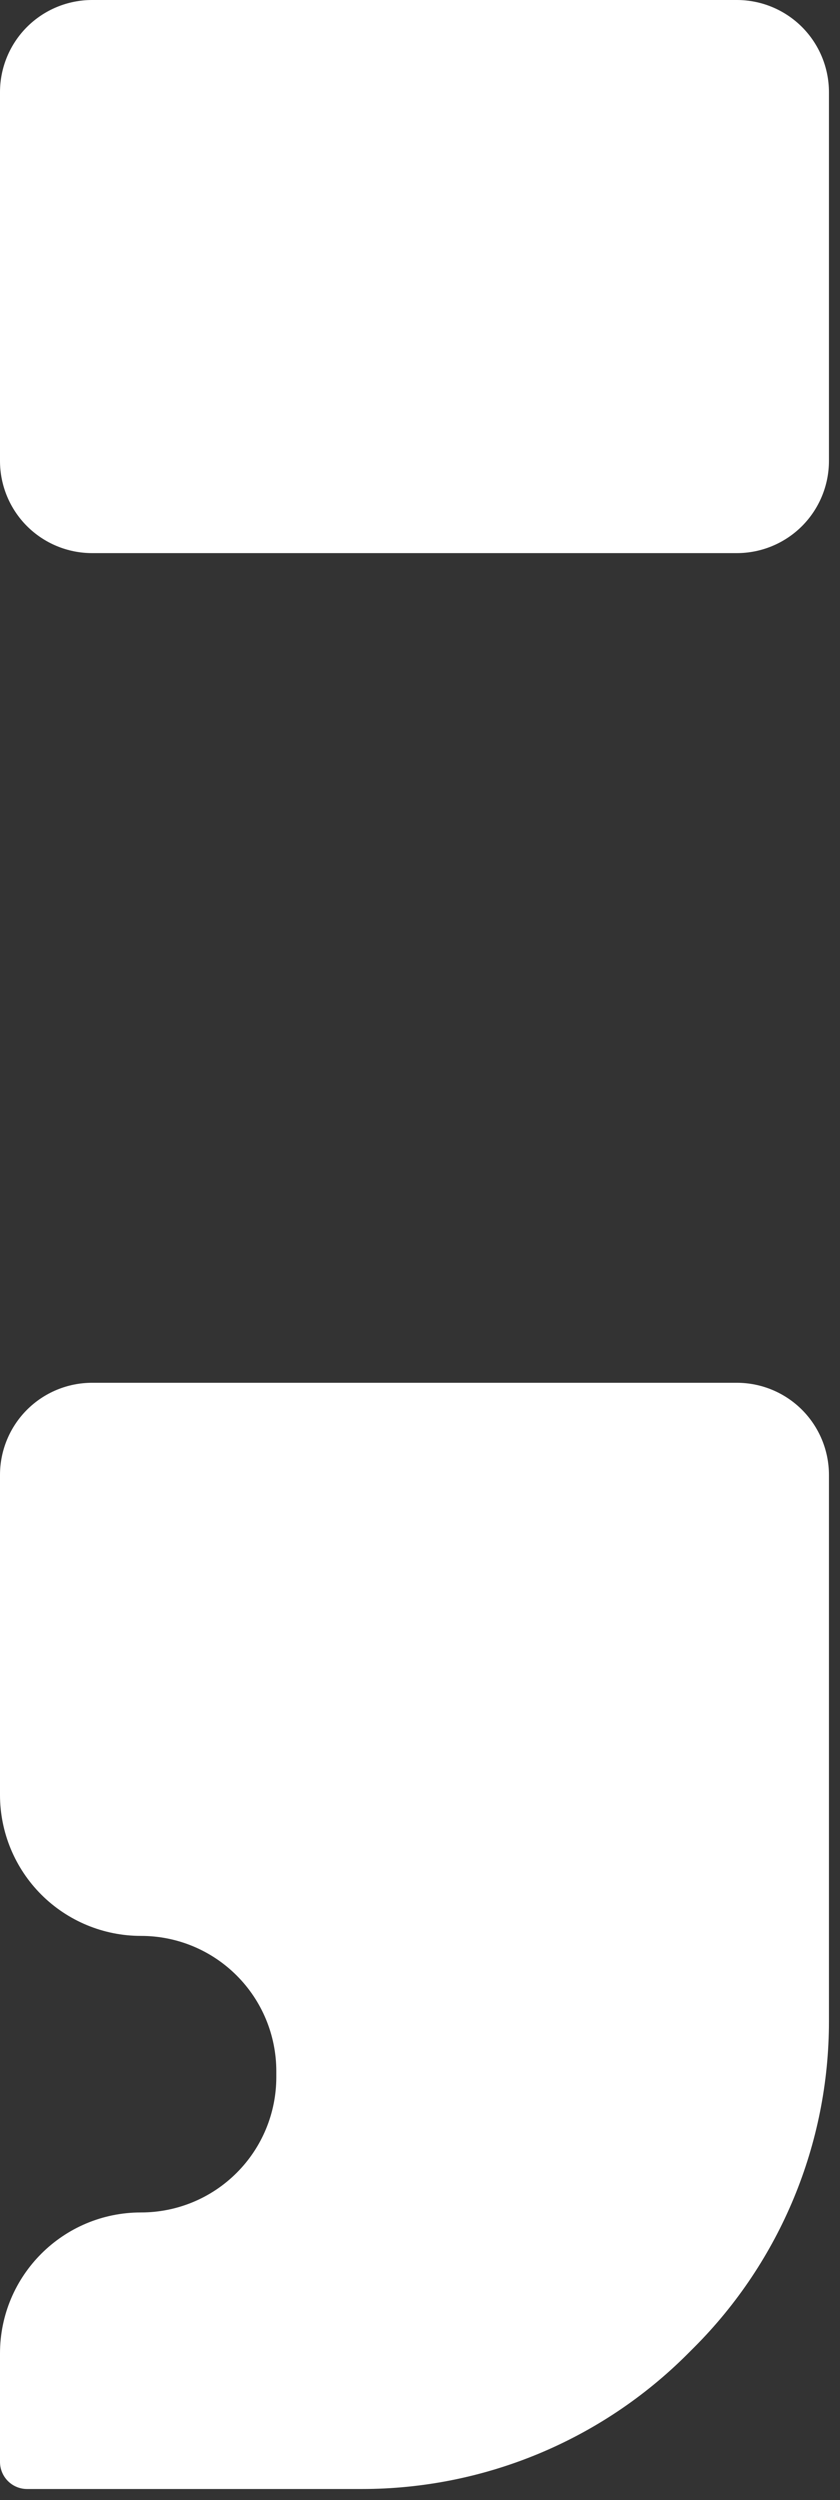 <?xml version="1.0" encoding="UTF-8" standalone="no"?><!DOCTYPE svg PUBLIC "-//W3C//DTD SVG 1.1//EN" "http://www.w3.org/Graphics/SVG/1.1/DTD/svg11.dtd"><svg width="100%" height="100%" viewBox="0 0 38 113" version="1.1" xmlns="http://www.w3.org/2000/svg" xmlns:xlink="http://www.w3.org/1999/xlink" xml:space="preserve" xmlns:serif="http://www.serif.com/" style="fill-rule:evenodd;clip-rule:evenodd;stroke-linejoin:round;stroke-miterlimit:2;"><rect x="0" y="0" width="38" height="113" fill="#333333" stroke="none"/><path id="_-" serif:id=";" d="M4.167,0c-1.105,-0 -2.165,0.439 -2.947,1.22c-0.781,0.782 -1.22,1.842 -1.22,2.947c0,4.624 0,12.042 -0,16.666c-0,1.105 0.439,2.165 1.22,2.947c0.782,0.781 1.842,1.22 2.947,1.22c7.214,0 21.952,0 29.166,0c1.105,0 2.165,-0.439 2.947,-1.22c0.781,-0.782 1.22,-1.842 1.22,-2.947c0,-4.624 0,-12.042 0,-16.666c0,-1.105 -0.439,-2.165 -1.22,-2.947c-0.782,-0.781 -1.842,-1.22 -2.947,-1.22c-7.214,0 -21.952,0 -29.166,0Z" style="fill:#fff;"/><path d="M37.5,91.37c0,5.526 -2.195,10.825 -6.102,14.732c-0.099,0.099 -0.197,0.197 -0.296,0.296c-3.907,3.907 -9.206,6.102 -14.731,6.102c-5.627,0 -12.416,0 -15.146,0c-0.325,-0 -0.637,-0.129 -0.866,-0.359c-0.23,-0.23 -0.359,-0.541 -0.359,-0.866c-0,-1.17 -0,-3.028 -0,-4.9c0,-3.521 2.854,-6.375 6.375,-6.375c0.003,0 0.006,0 0.008,0c1.623,0 3.178,-0.644 4.325,-1.792c1.148,-1.147 1.792,-2.702 1.792,-4.325c-0,-0.089 -0,-0.177 -0,-0.266c0,-1.623 -0.644,-3.178 -1.792,-4.325c-1.147,-1.148 -2.702,-1.792 -4.325,-1.792l-0.008,0c-1.691,-0 -3.312,-0.672 -4.508,-1.867c-1.195,-1.196 -1.867,-2.817 -1.867,-4.508c-0,-4.541 -0,-10.516 -0,-14.458c-0,-1.105 0.439,-2.165 1.22,-2.947c0.782,-0.781 1.842,-1.22 2.947,-1.22c7.214,0 21.952,0 29.166,0c1.105,-0 2.165,0.439 2.947,1.22c0.781,0.782 1.22,1.842 1.22,2.947c0,5.935 0,16.962 0,24.703Z" style="fill:#fff;"/></svg>